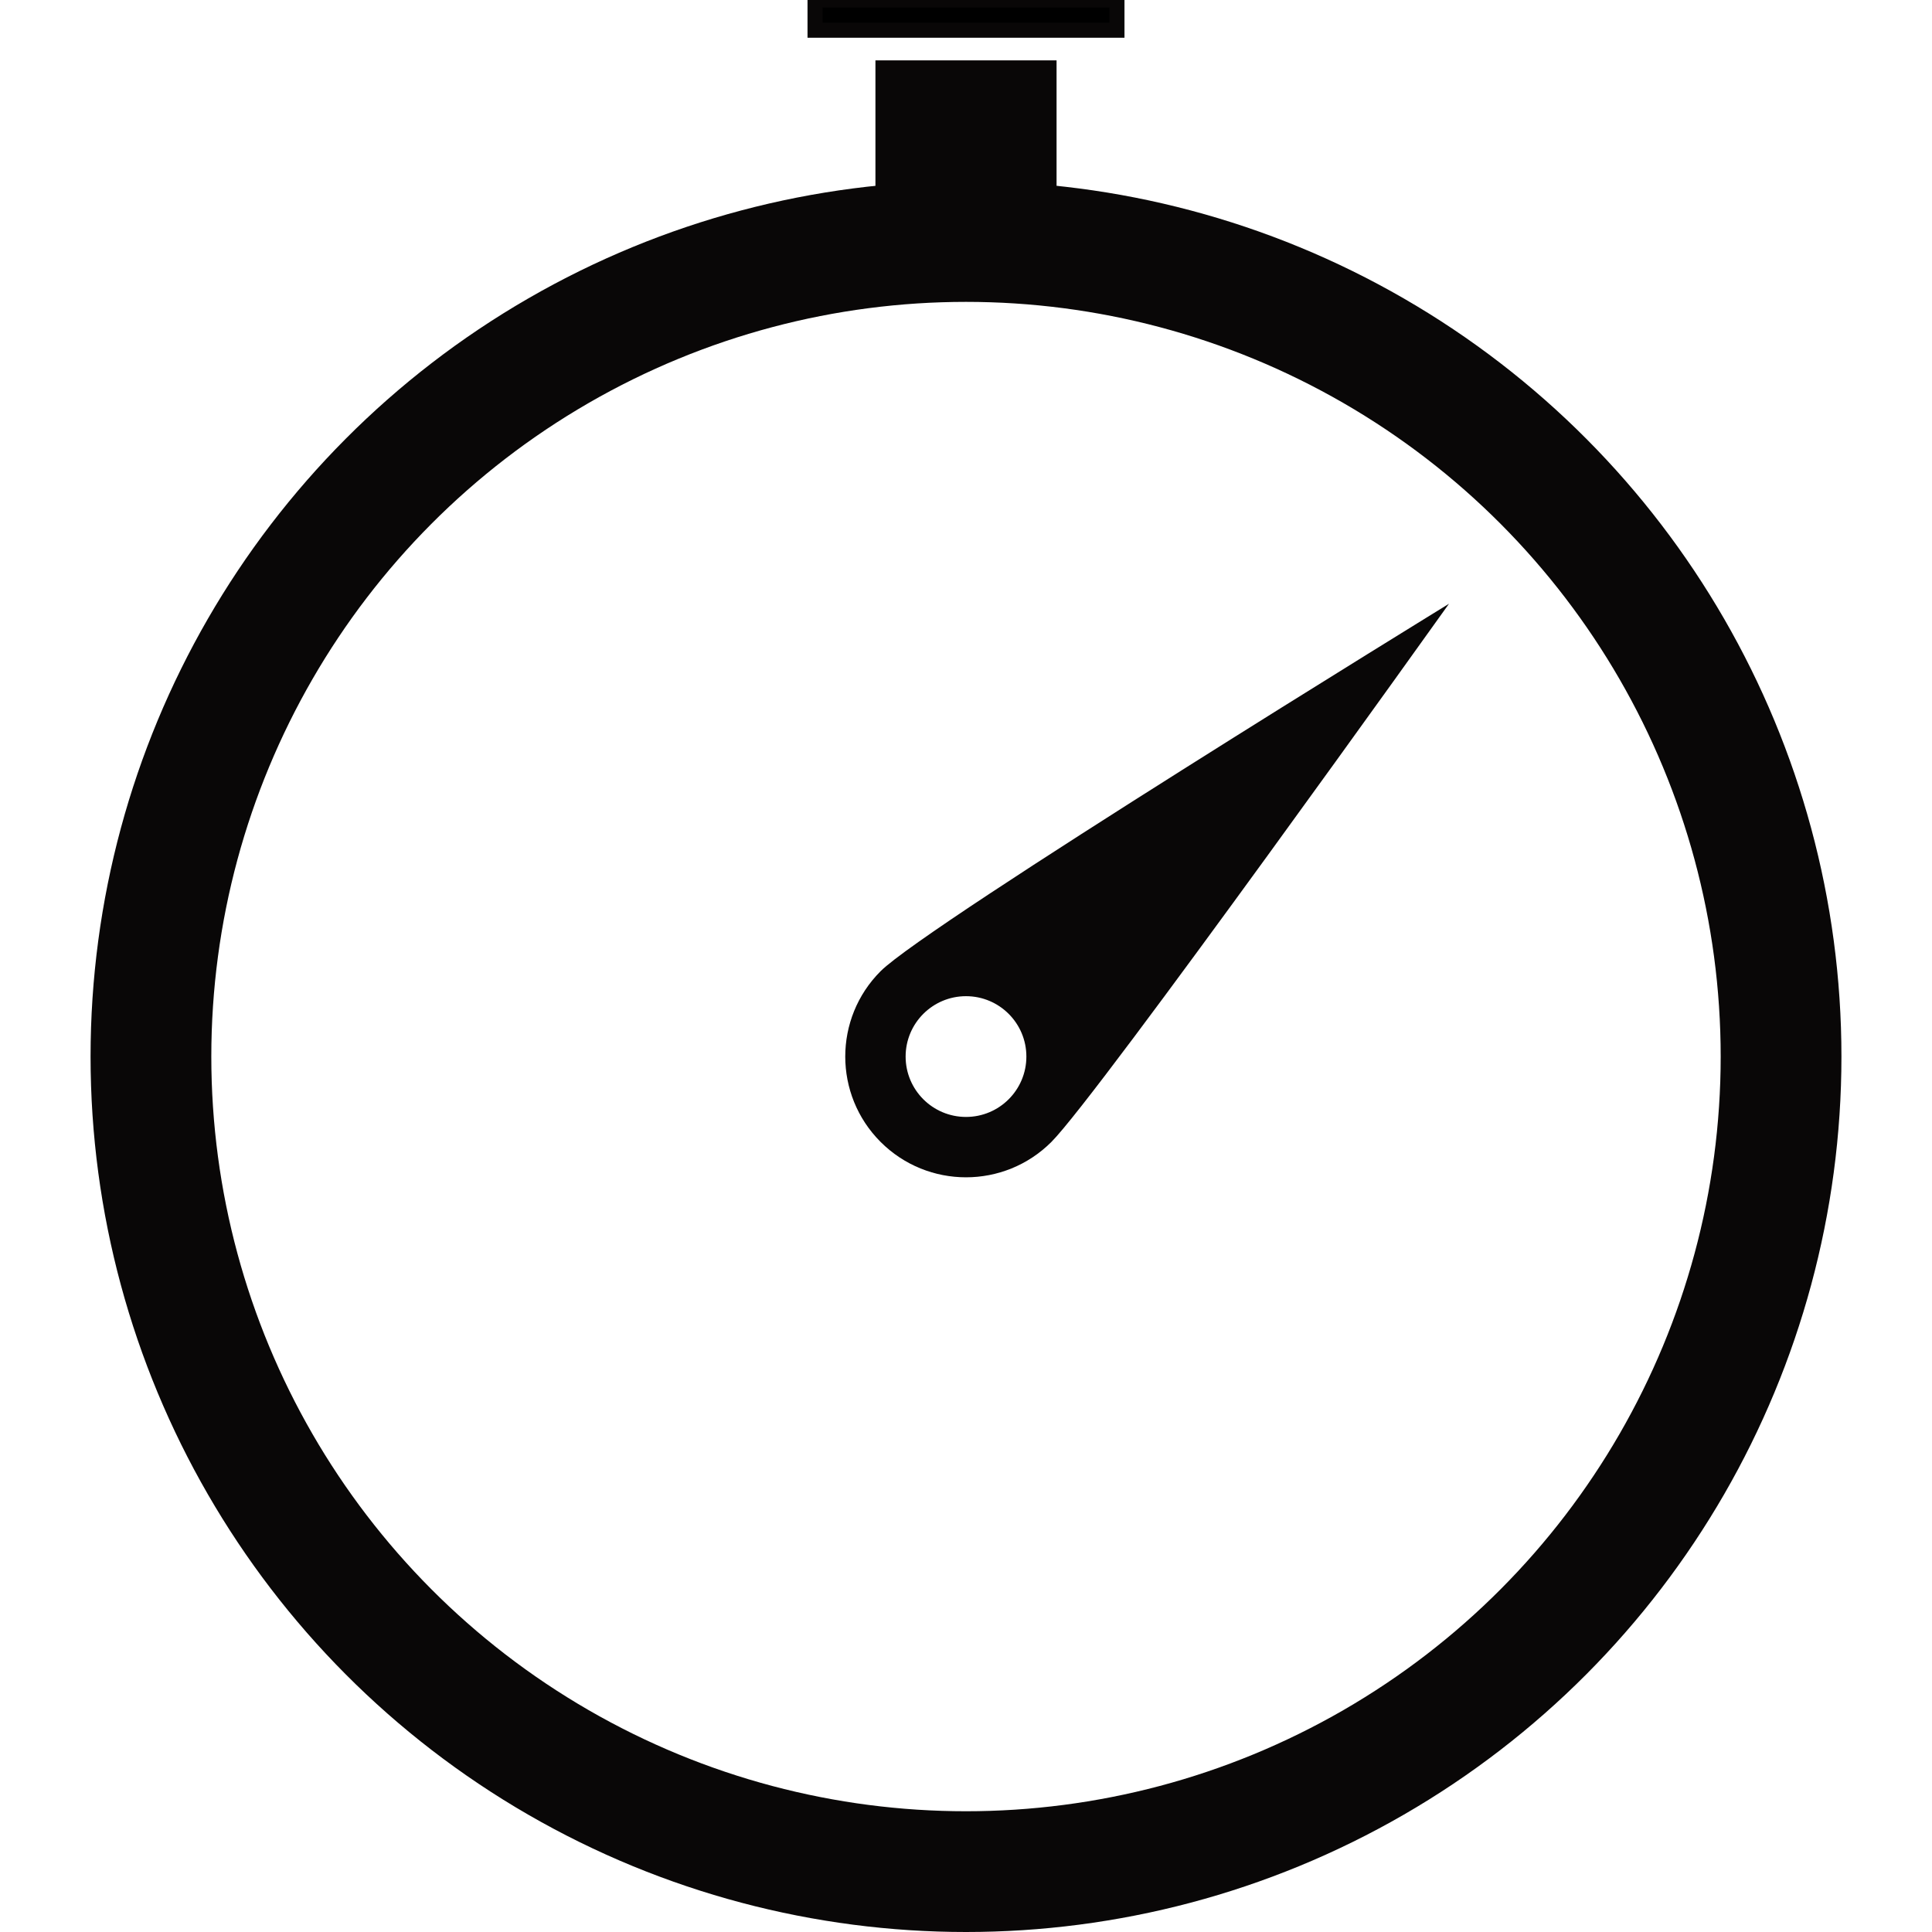 <svg xmlns="http://www.w3.org/2000/svg" class="iconic iconic-timer" width="128" height="128" viewBox="0 0 128 128">
  <g class="iconic-metadata">
    <title>Timer</title>
  </g>
  <defs>
    <clipPath id="iconic-size-sm-timer-clip-0">
      <path d="M13.783 3.622l-5.324 6.707-.036.045-.04.04c-.378.378-.88.586-1.414.586-.534 0-1.036-.208-1.414-.586s-.586-.88-.586-1.414.208-1.036.586-1.414l.042-.042.047-.037 6.738-5.293.272-.214h-12.654v14h14v-12.651l-.217.273z" />
    </clipPath>
  </defs>
  <g class="iconic-timer-lg iconic-container iconic-lg" data-width="116" data-height="128" display="inline" transform="translate(6)">
    <path fill="#090707" d="M52.343 64.343c-3.124 3.124-3.124 8.19 0 11.314 3.124 3.124 8.19 3.124 11.314 0 3.124-3.124 26.343-35.657 26.343-35.657s-34.533 21.219-37.657 24.343zm5.657 9.657c-2.209 0-4-1.791-4-4s1.791-4 4-4 4 1.791 4 4-1.791 4-4 4z" class="iconic-timer-needle iconic-property-fill"
    />
    <path fill="#090707" class="iconic-timer-stop-button iconic-timer-stop-button-base iconic-property-fill" d="M52 4h12v12.147h-12z" />
    <path stroke="#090707" class="iconic-timer-stop-button iconic-timer-stop-button-top iconic-property-fill" d="M48 0h20v2h-20z" />
    <circle stroke="#090707" stroke-width="8" cx="58" cy="70" r="54" class="iconic-timer-body iconic-property-stroke" fill="none" />
  </g>
  <g class="iconic-timer-md iconic-container iconic-md" data-width="29" data-height="32" display="none" transform="scale(4) translate(1)">
    <path class="iconic-timer-stop-button iconic-timer-stop-button-base iconic-property-fill" d="M13 1h3v4h-3z" />
    <path class="iconic-timer-stop-button iconic-timer-stop-button-top iconic-property-fill" d="M12 0h5v1h-5z" />
    <path d="M15.561 18.561c-.586.586-1.536.586-2.121 0-.586-.586-.586-1.536 0-2.121.586-.586 8.561-6.439 8.561-6.439s-5.854 7.975-6.439 8.561z" class="iconic-timer-needle iconic-property-fill" />
    <circle stroke-width="3" cx="14.5" cy="17.5" r="13" class="iconic-timer-body iconic-property-stroke" fill="none" />
  </g>
  <g class="iconic-timer-sm iconic-container iconic-sm" data-width="14" data-height="16" display="none" transform="scale(8) translate(1)">
    <path class="iconic-timer-stop-button iconic-timer-stop-button-base iconic-property-fill" d="M6 0h2v3h-2z" />
    <path class="iconic-timer-stop-button iconic-timer-stop-button-top iconic-property-fill" d="M5 0h4v1h-4z" />
    <path sd="M6.262 8.293c-.391.391-.391 1.024 0 1.414s1.024.391 1.414 0l5.324-6.707-6.738 5.293z" class="iconic-timer-needle iconic-property-fill" />
    <circle clip-path="url(#iconic-size-sm-timer-clip-0)" stroke-width="2" cx="7" cy="9" r="6" class="iconic-timer-body iconic-property-stroke" fill="none" />
  </g>
</svg>